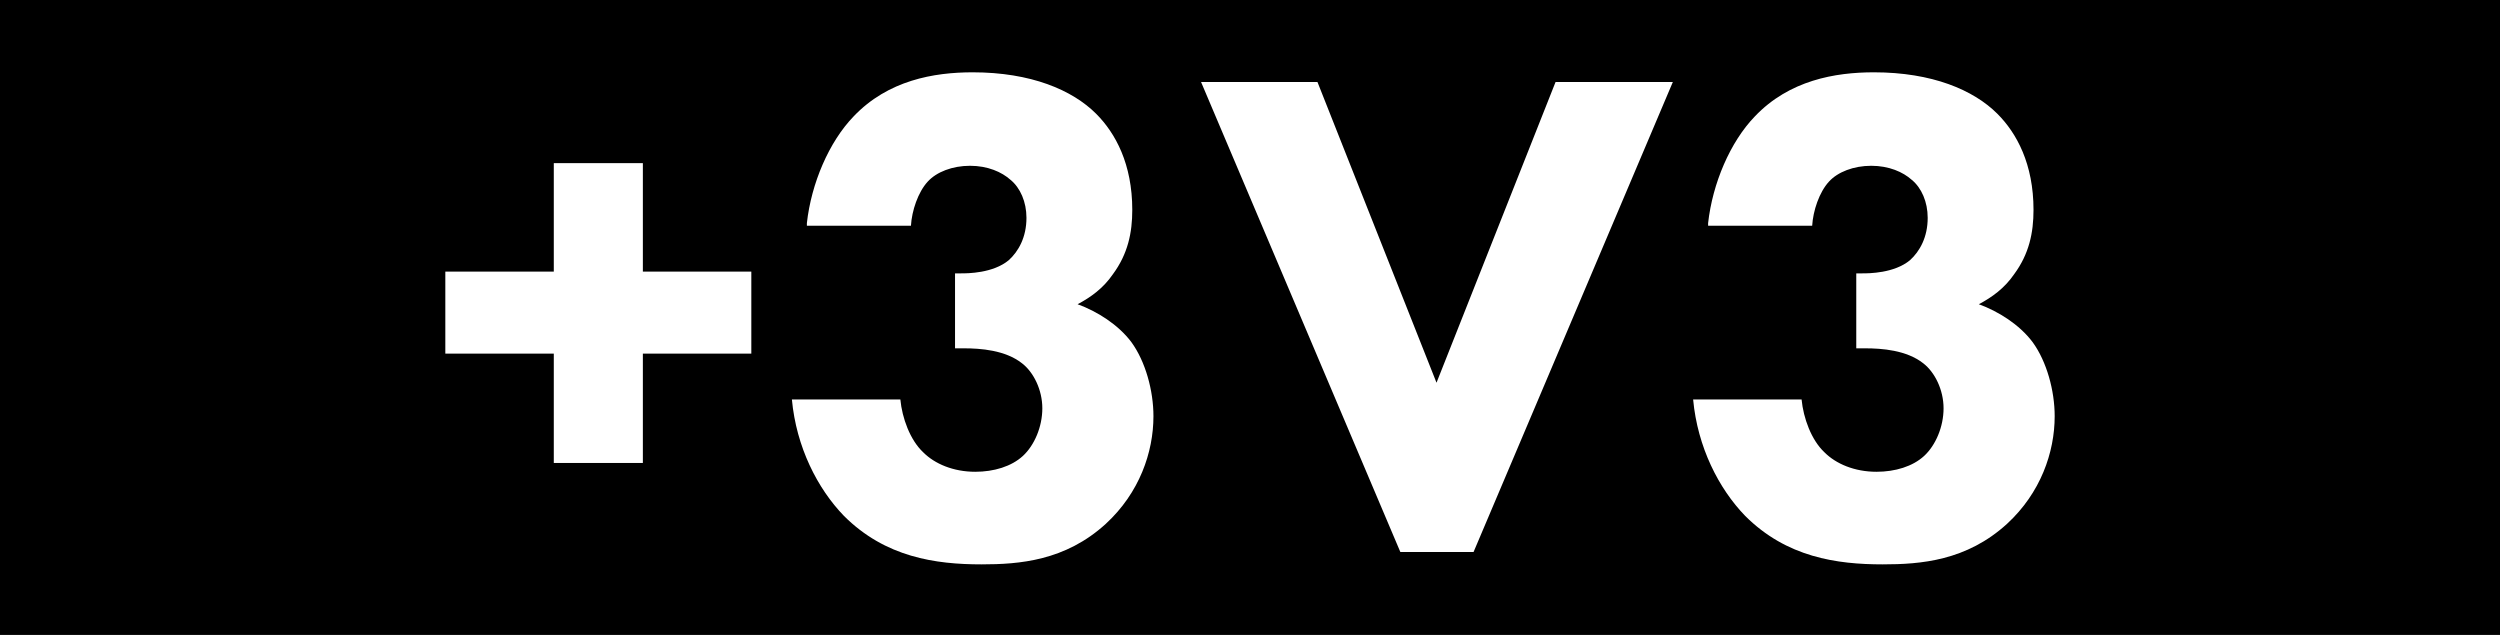 <?xml version="1.0" encoding="UTF-8"?><svg id="Layer_2" xmlns="http://www.w3.org/2000/svg" viewBox="0 0 28.35 7.2"><defs><style>.cls-1{fill:#fff;}</style></defs><g id="Layer_1-2"><g><rect width="28.35" height="7.2"/><g><path class="cls-1" d="M5.05,3.08h1.23V1.85h1.01v1.23h1.23v.93h-1.23v1.24h-1.01v-1.24h-1.23v-.93Z"/><path class="cls-1" d="M9.15,2.53c.05-.45,.25-.92,.53-1.21,.39-.41,.91-.5,1.35-.5,.66,0,1.13,.2,1.4,.47,.22,.22,.41,.57,.41,1.09,0,.26-.05,.5-.22,.73-.11,.16-.25,.26-.4,.34,.22,.08,.46,.23,.61,.43,.16,.22,.25,.55,.25,.84,0,.41-.16,.87-.54,1.22-.46,.42-.98,.46-1.41,.46-.52,0-1.09-.08-1.56-.55-.3-.31-.54-.78-.59-1.32h1.23c.02,.21,.11,.46,.26,.6,.13,.13,.34,.22,.59,.22,.21,0,.41-.06,.54-.18,.13-.12,.22-.33,.22-.54s-.1-.41-.23-.51c-.19-.15-.47-.17-.66-.17h-.1v-.85h.07c.07,0,.36,0,.54-.15,.11-.1,.2-.26,.2-.48,0-.18-.07-.34-.18-.43-.1-.09-.26-.16-.46-.16s-.38,.07-.48,.18c-.11,.12-.18,.33-.19,.5h-1.18Z"/><path class="cls-1" d="M14.94,.93l1.35,3.41,1.35-3.41h1.33l-2.26,5.33h-.83L13.62,.93h1.33Z"/><path class="cls-1" d="M19.37,2.53c.05-.45,.25-.92,.53-1.21,.39-.41,.91-.5,1.35-.5,.66,0,1.13,.2,1.4,.47,.22,.22,.41,.57,.41,1.09,0,.26-.05,.5-.22,.73-.11,.16-.25,.26-.4,.34,.22,.08,.46,.23,.61,.43,.16,.22,.25,.55,.25,.84,0,.41-.16,.87-.54,1.22-.46,.42-.98,.46-1.41,.46-.52,0-1.09-.08-1.56-.55-.3-.31-.54-.78-.59-1.32h1.23c.02,.21,.11,.46,.26,.6,.13,.13,.34,.22,.59,.22,.21,0,.41-.06,.54-.18,.13-.12,.22-.33,.22-.54s-.1-.41-.23-.51c-.19-.15-.47-.17-.66-.17h-.1v-.85h.07c.07,0,.36,0,.54-.15,.11-.1,.2-.26,.2-.48,0-.18-.07-.34-.18-.43-.1-.09-.26-.16-.46-.16s-.38,.07-.48,.18c-.11,.12-.18,.33-.19,.5h-1.18Z"/></g></g></g></svg>